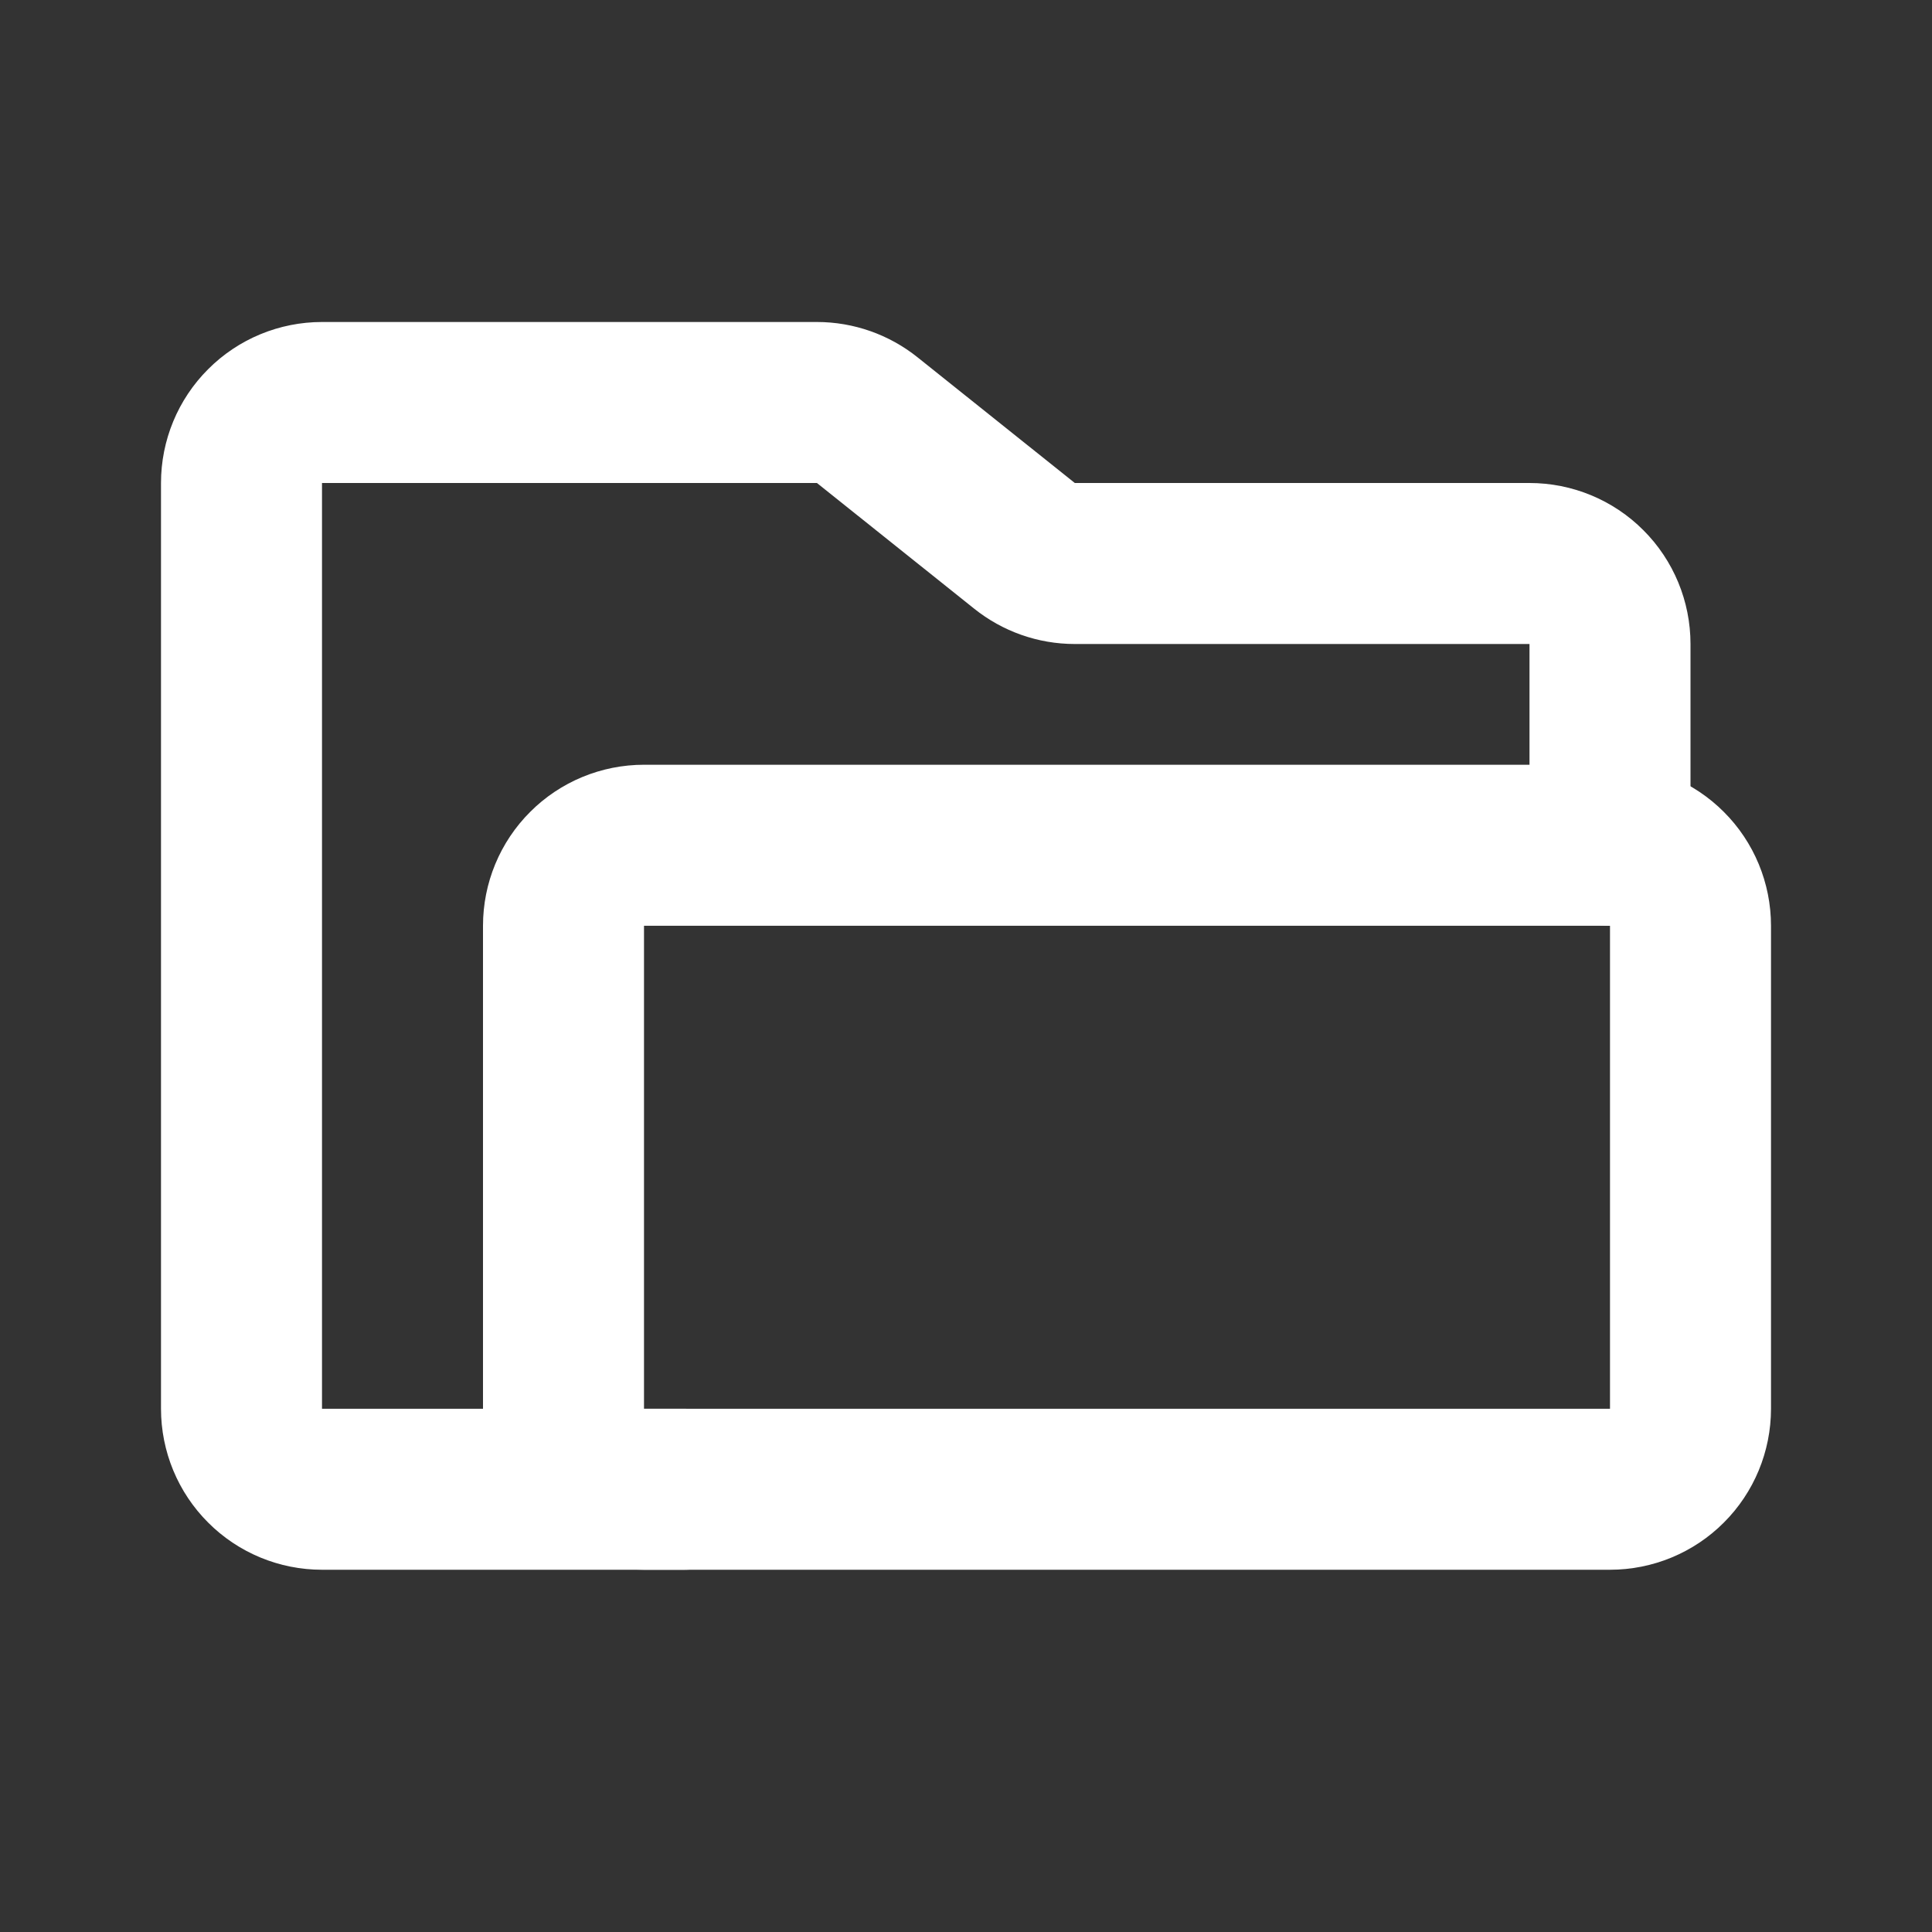 <svg width="24" height="24" viewBox="0 0 24 24" fill="none" xmlns="http://www.w3.org/2000/svg">
<rect x="0" y="0" width="24" height="24" fill="#333333" stroke="none"/>
<path d="M7 17.5V11.5C7 11.235 7.105 10.98 7.293 10.793C7.48 10.605 7.735 10.5 8 10.5H20C20.265 10.5 20.52 10.605 20.707 10.793C20.895 10.98 21 11.235 21 11.5V17.5C21 17.765 20.895 18.02 20.707 18.207C20.52 18.395 20.265 18.5 20 18.5H8C7.735 18.5 7.48 18.395 7.293 18.207C7.105 18.02 7 17.765 7 17.5Z" stroke="white" stroke-width="2" stroke-linecap="round" stroke-linejoin="round"/>
<path d="M20 10.5V8C20 7.735 19.895 7.48 19.707 7.293C19.52 7.105 19.265 7 19 7H13.35C13.123 7 12.903 6.922 12.726 6.78L10.774 5.22C10.597 5.078 10.376 5 10.149 5H4C3.735 5 3.48 5.105 3.293 5.293C3.105 5.48 3 5.735 3 6V17.5C3 17.765 3.105 18.02 3.293 18.207C3.48 18.395 3.735 18.5 4 18.5H8.5" stroke="white" stroke-width="2" stroke-linecap="round" stroke-linejoin="round"/>
</svg>
